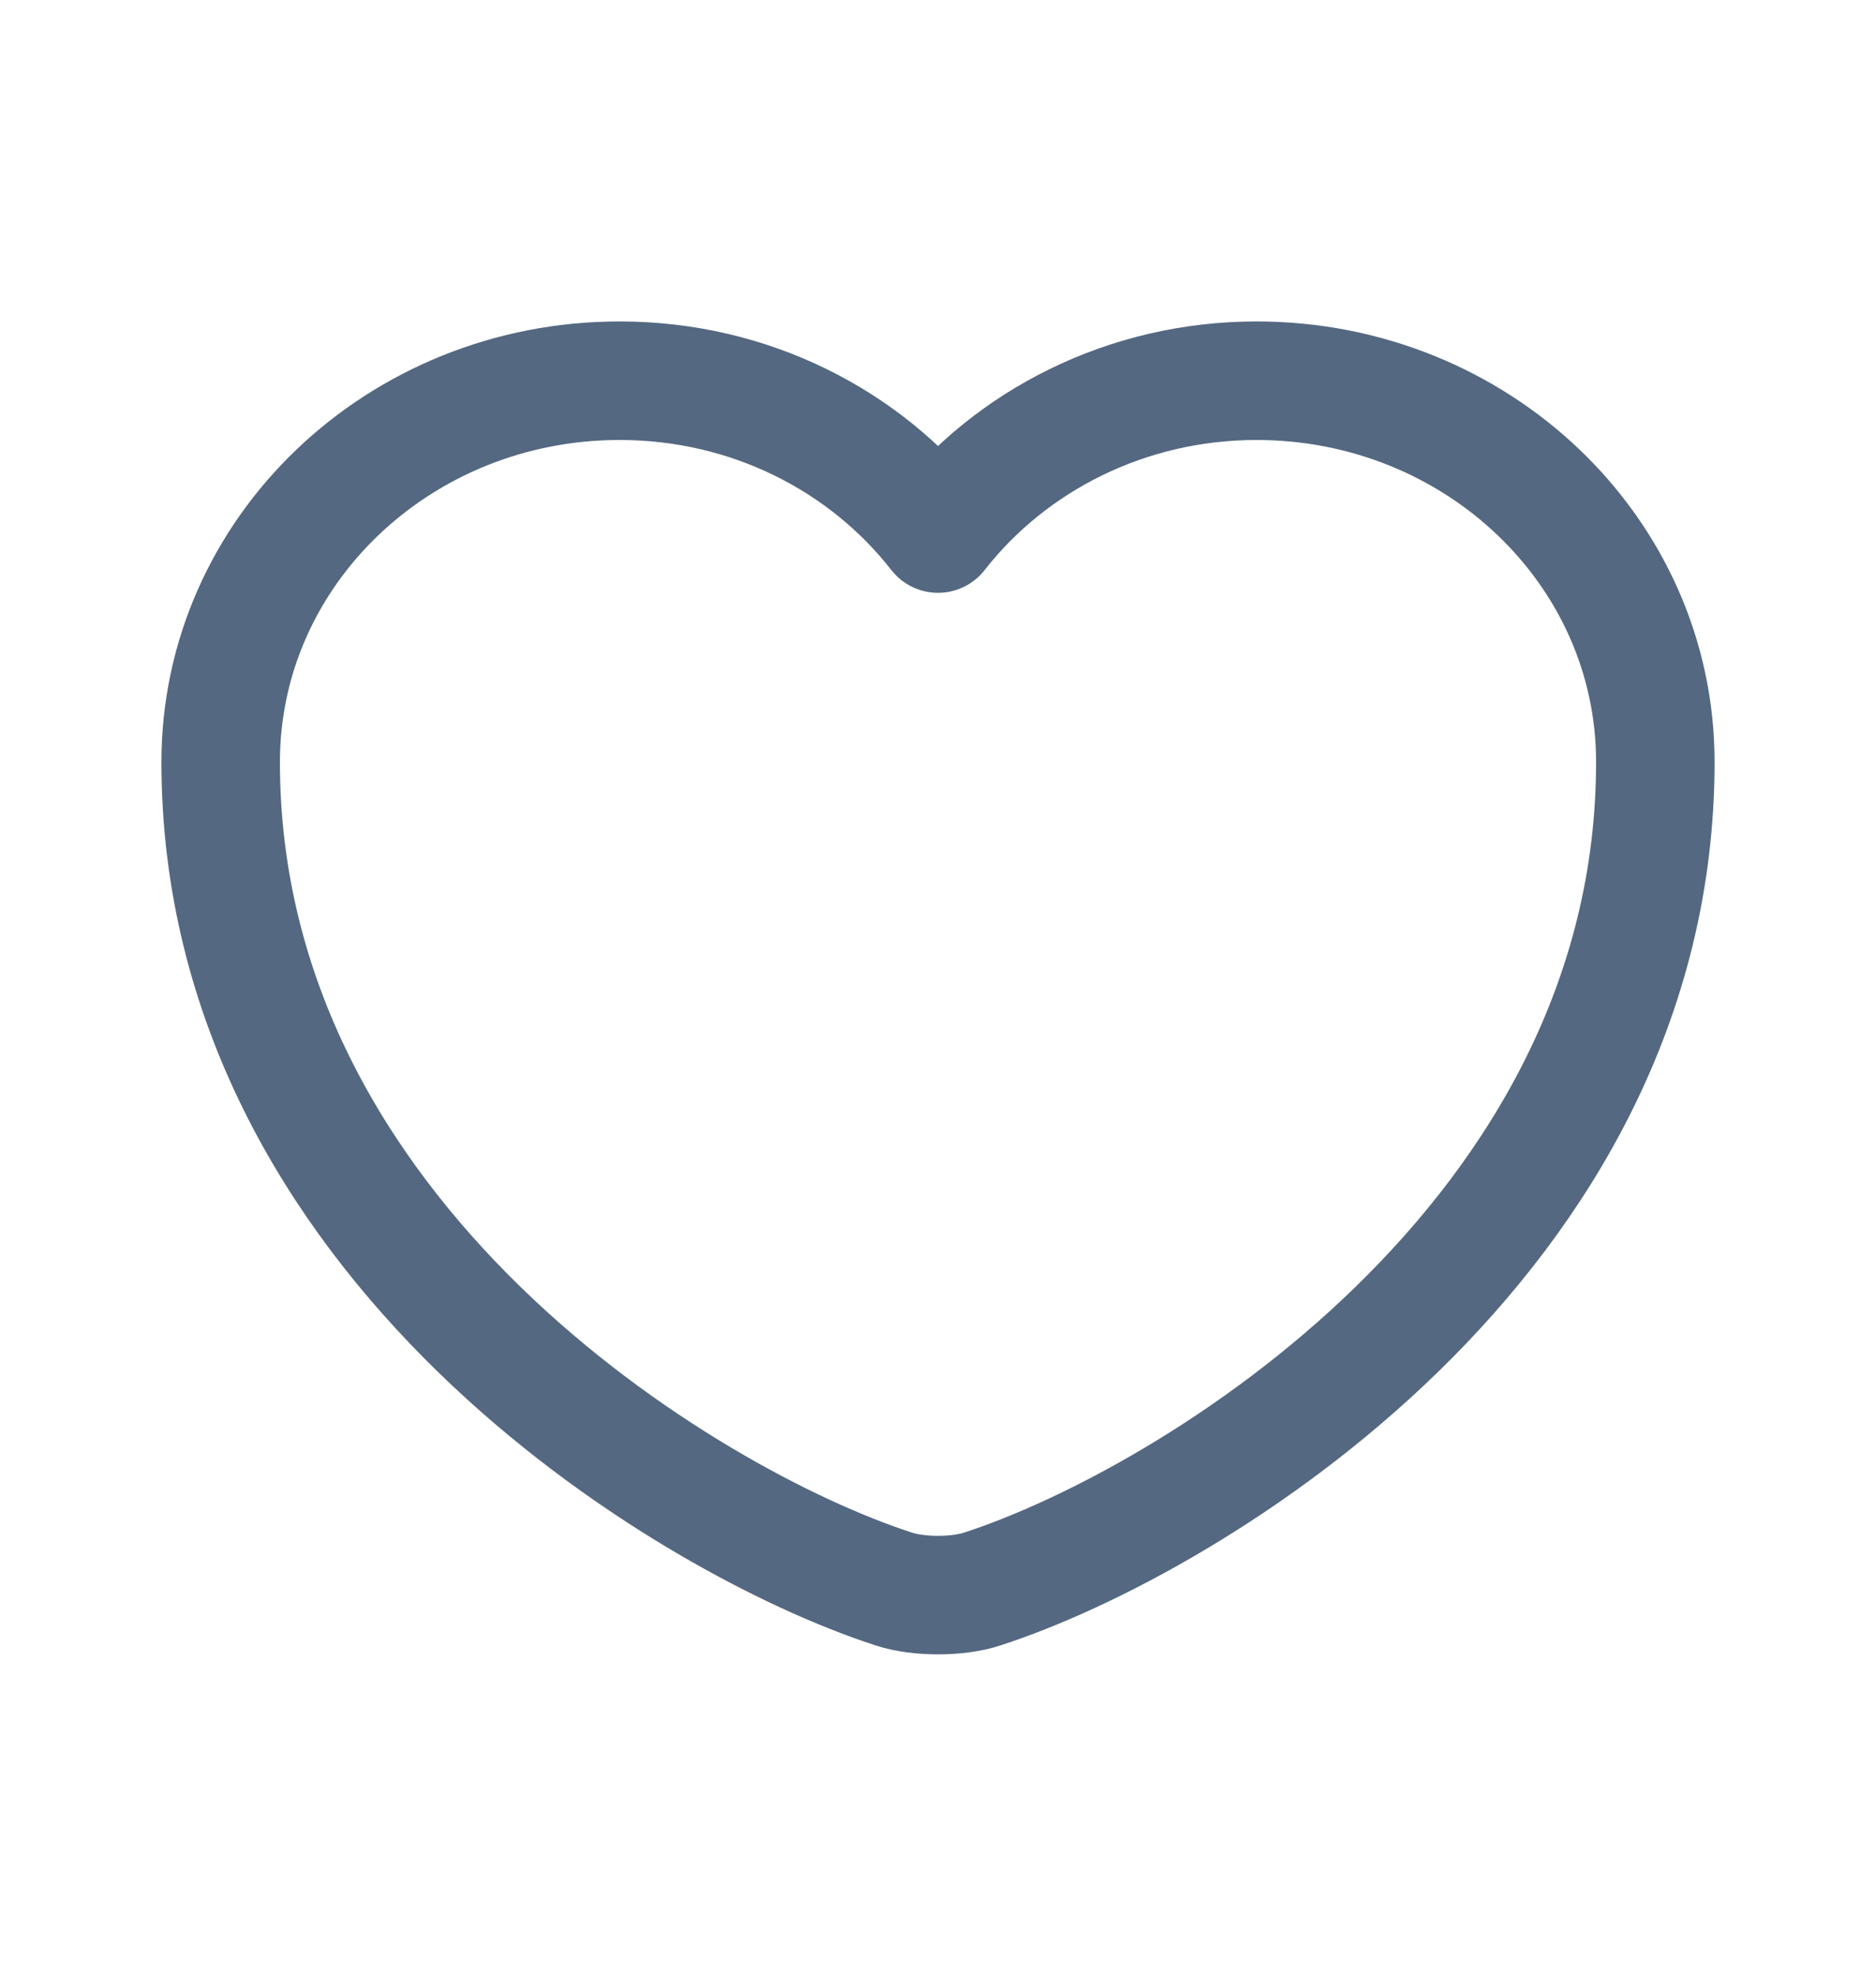 <svg width="19" height="20" viewBox="0 0 19 20" fill="none" xmlns="http://www.w3.org/2000/svg">
<path d="M9.95 16.085C9.703 16.168 9.297 16.168 9.05 16.085C6.943 15.402 2.235 12.549 2.235 7.714C2.235 5.58 4.044 3.854 6.275 3.854C7.597 3.854 8.766 4.461 9.5 5.401C10.234 4.461 11.411 3.854 12.726 3.854C14.956 3.854 16.765 5.58 16.765 7.714C16.765 12.549 12.057 15.402 9.95 16.085Z" stroke="#546881" stroke-width="1.2" stroke-linecap="round" stroke-linejoin="round"/>
</svg>

